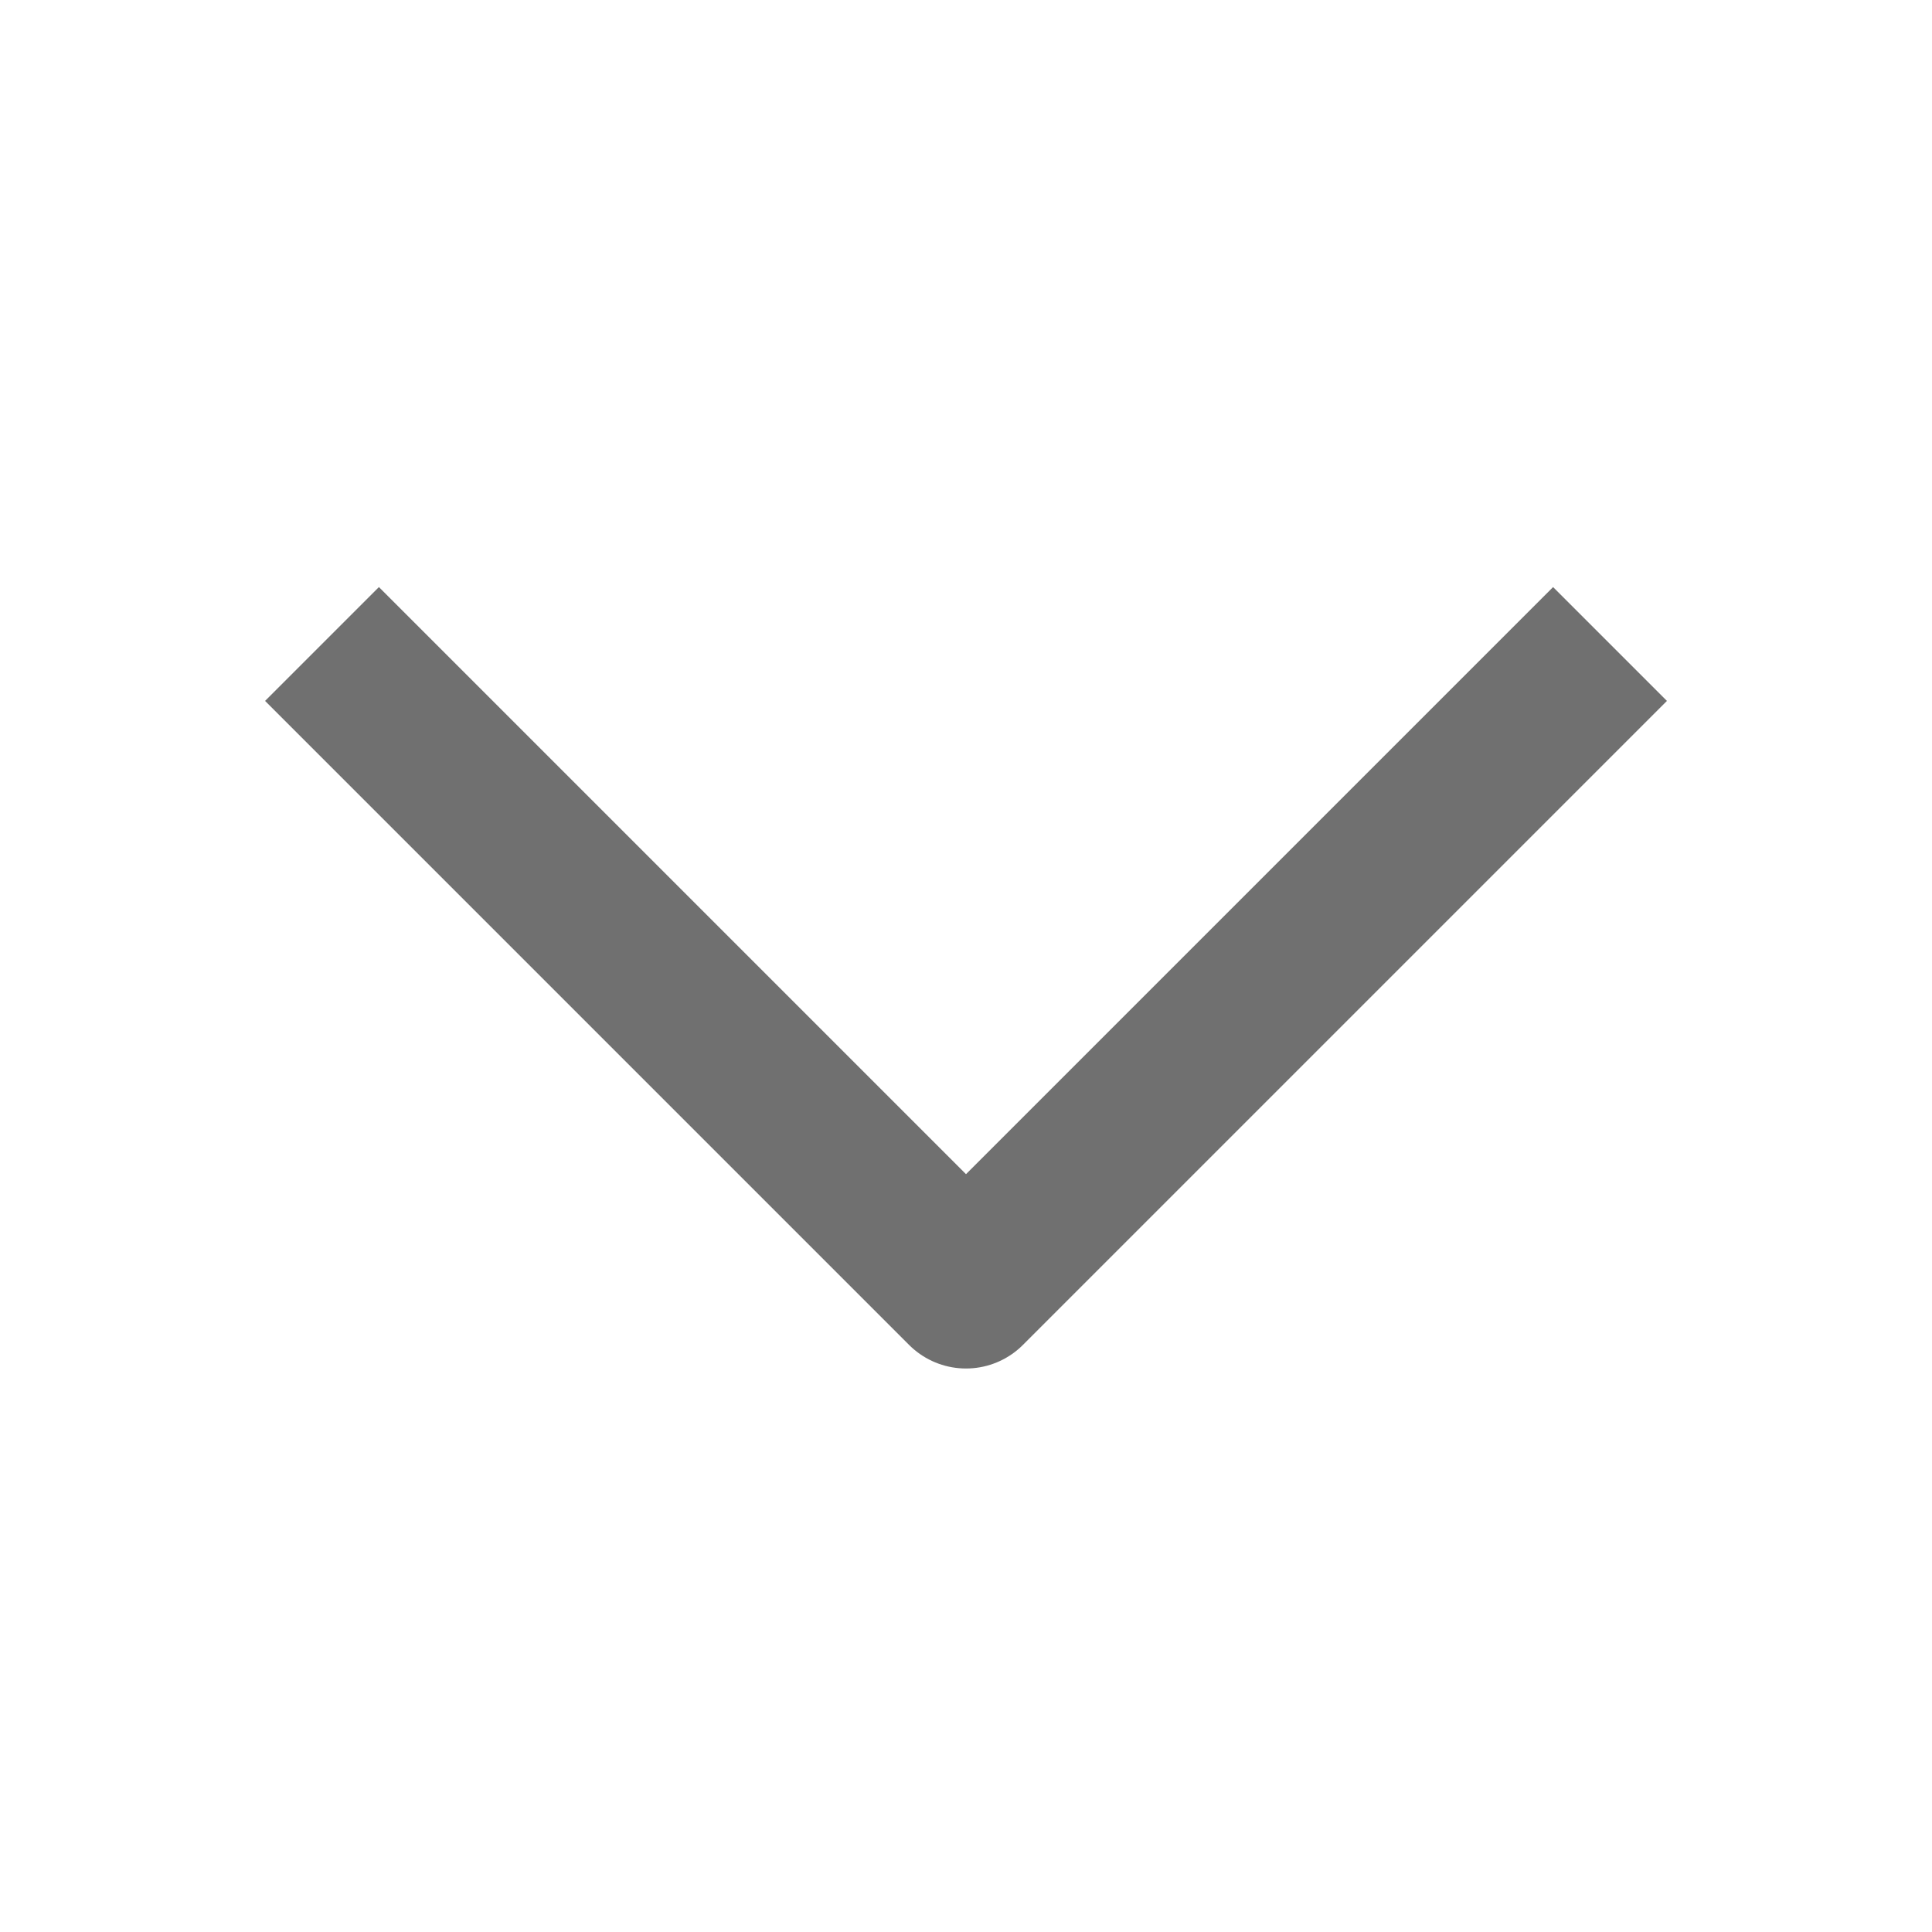 <svg width="24" height="24" viewBox="0 0 24 24" fill="none" xmlns="http://www.w3.org/2000/svg">
<g clip-path="url(#clip0_8123_20498)">
<path d="M4 8L12 16L20 8" stroke="#707070" stroke-width="2" stroke-linejoin="round"/>
</g>
<defs>
<clipPath id="clip0_8123_20498">
<rect width="10" height="18" fill="white" transform="matrix(-4.37114e-08 1 1 4.37114e-08 3 7)"/>
</clipPath>
</defs>
</svg>
